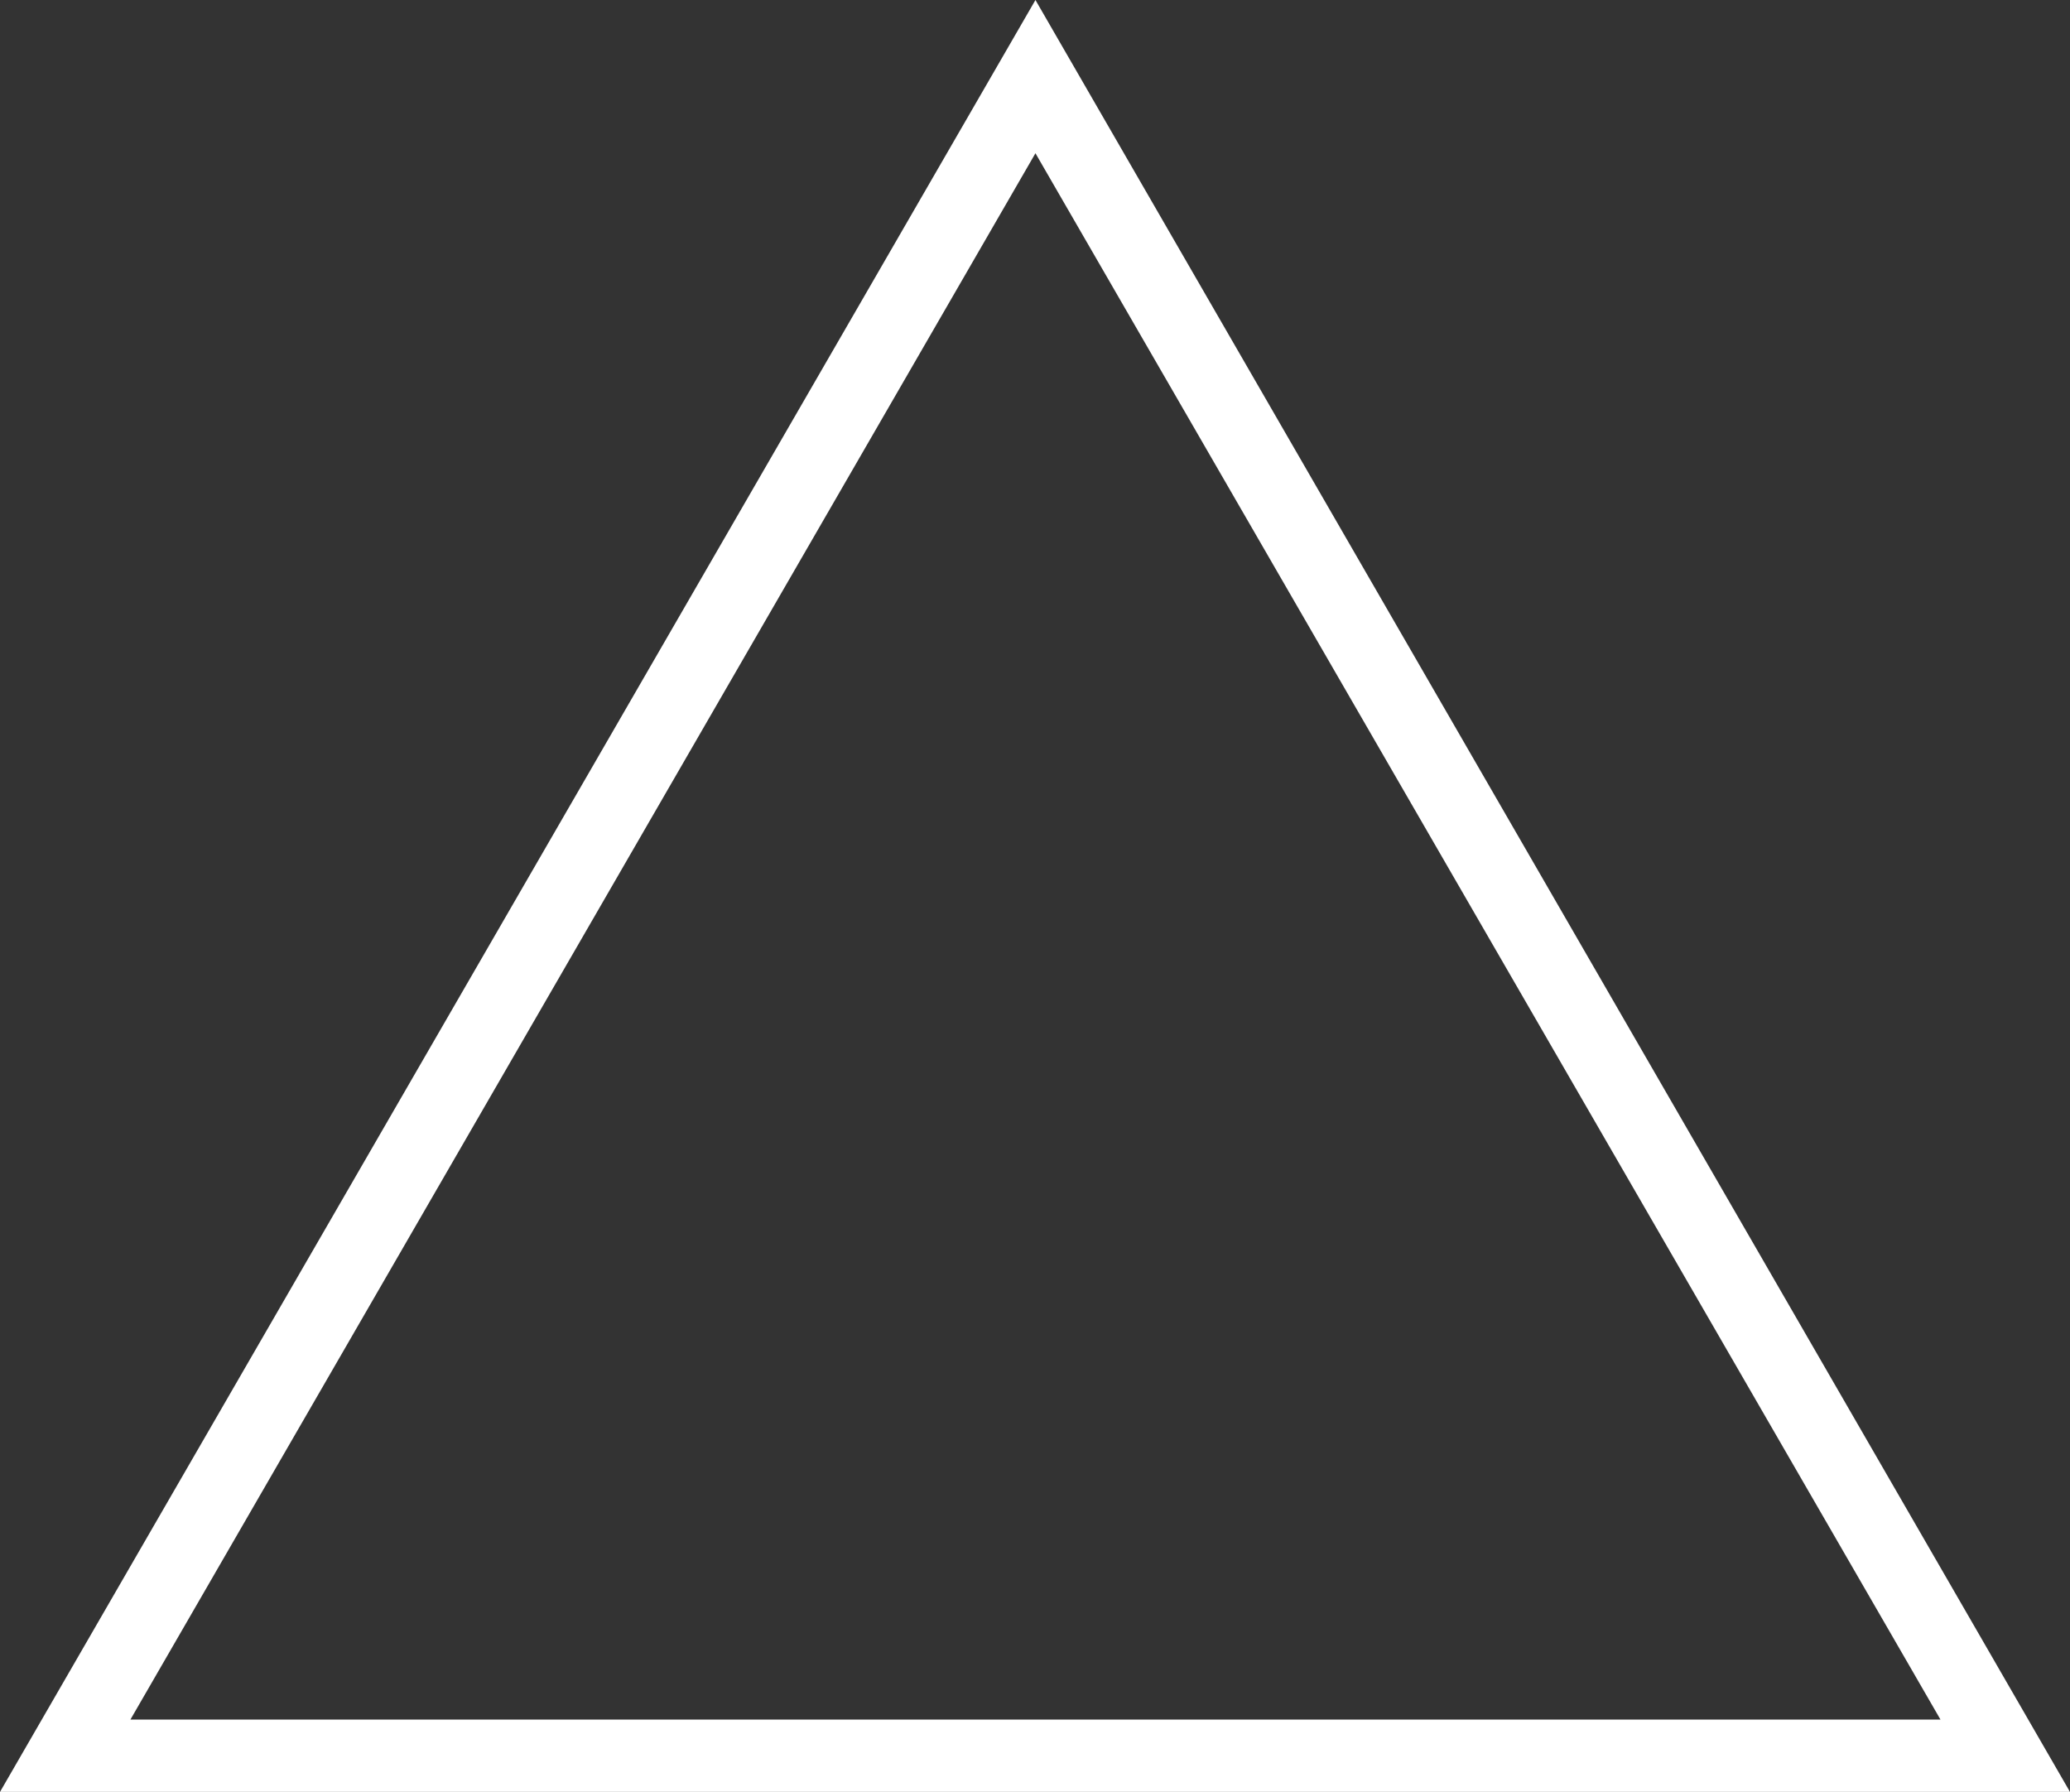 <?xml version="1.0" encoding="UTF-8" standalone="no"?>
<svg xmlns:ffdec="https://www.free-decompiler.com/flash" xmlns:xlink="http://www.w3.org/1999/xlink" ffdec:objectType="shape" height="200.55px" width="231.7px" xmlns="http://www.w3.org/2000/svg">
  <rect width="100%" height="100%" fill="#333333" stroke="none"/>
  <g transform="matrix(1.0, 0.0, 0.0, 1.0, 0.0, 0.0)">
    <path d="M231.7 200.55 L0.0 200.55 115.9 0.0 231.7 200.55 M115.9 17.15 L14.6 192.45 217.2 192.45 115.9 17.15" fill="#ffffff" fill-rule="evenodd" stroke="none"/>
  </g>
</svg>
